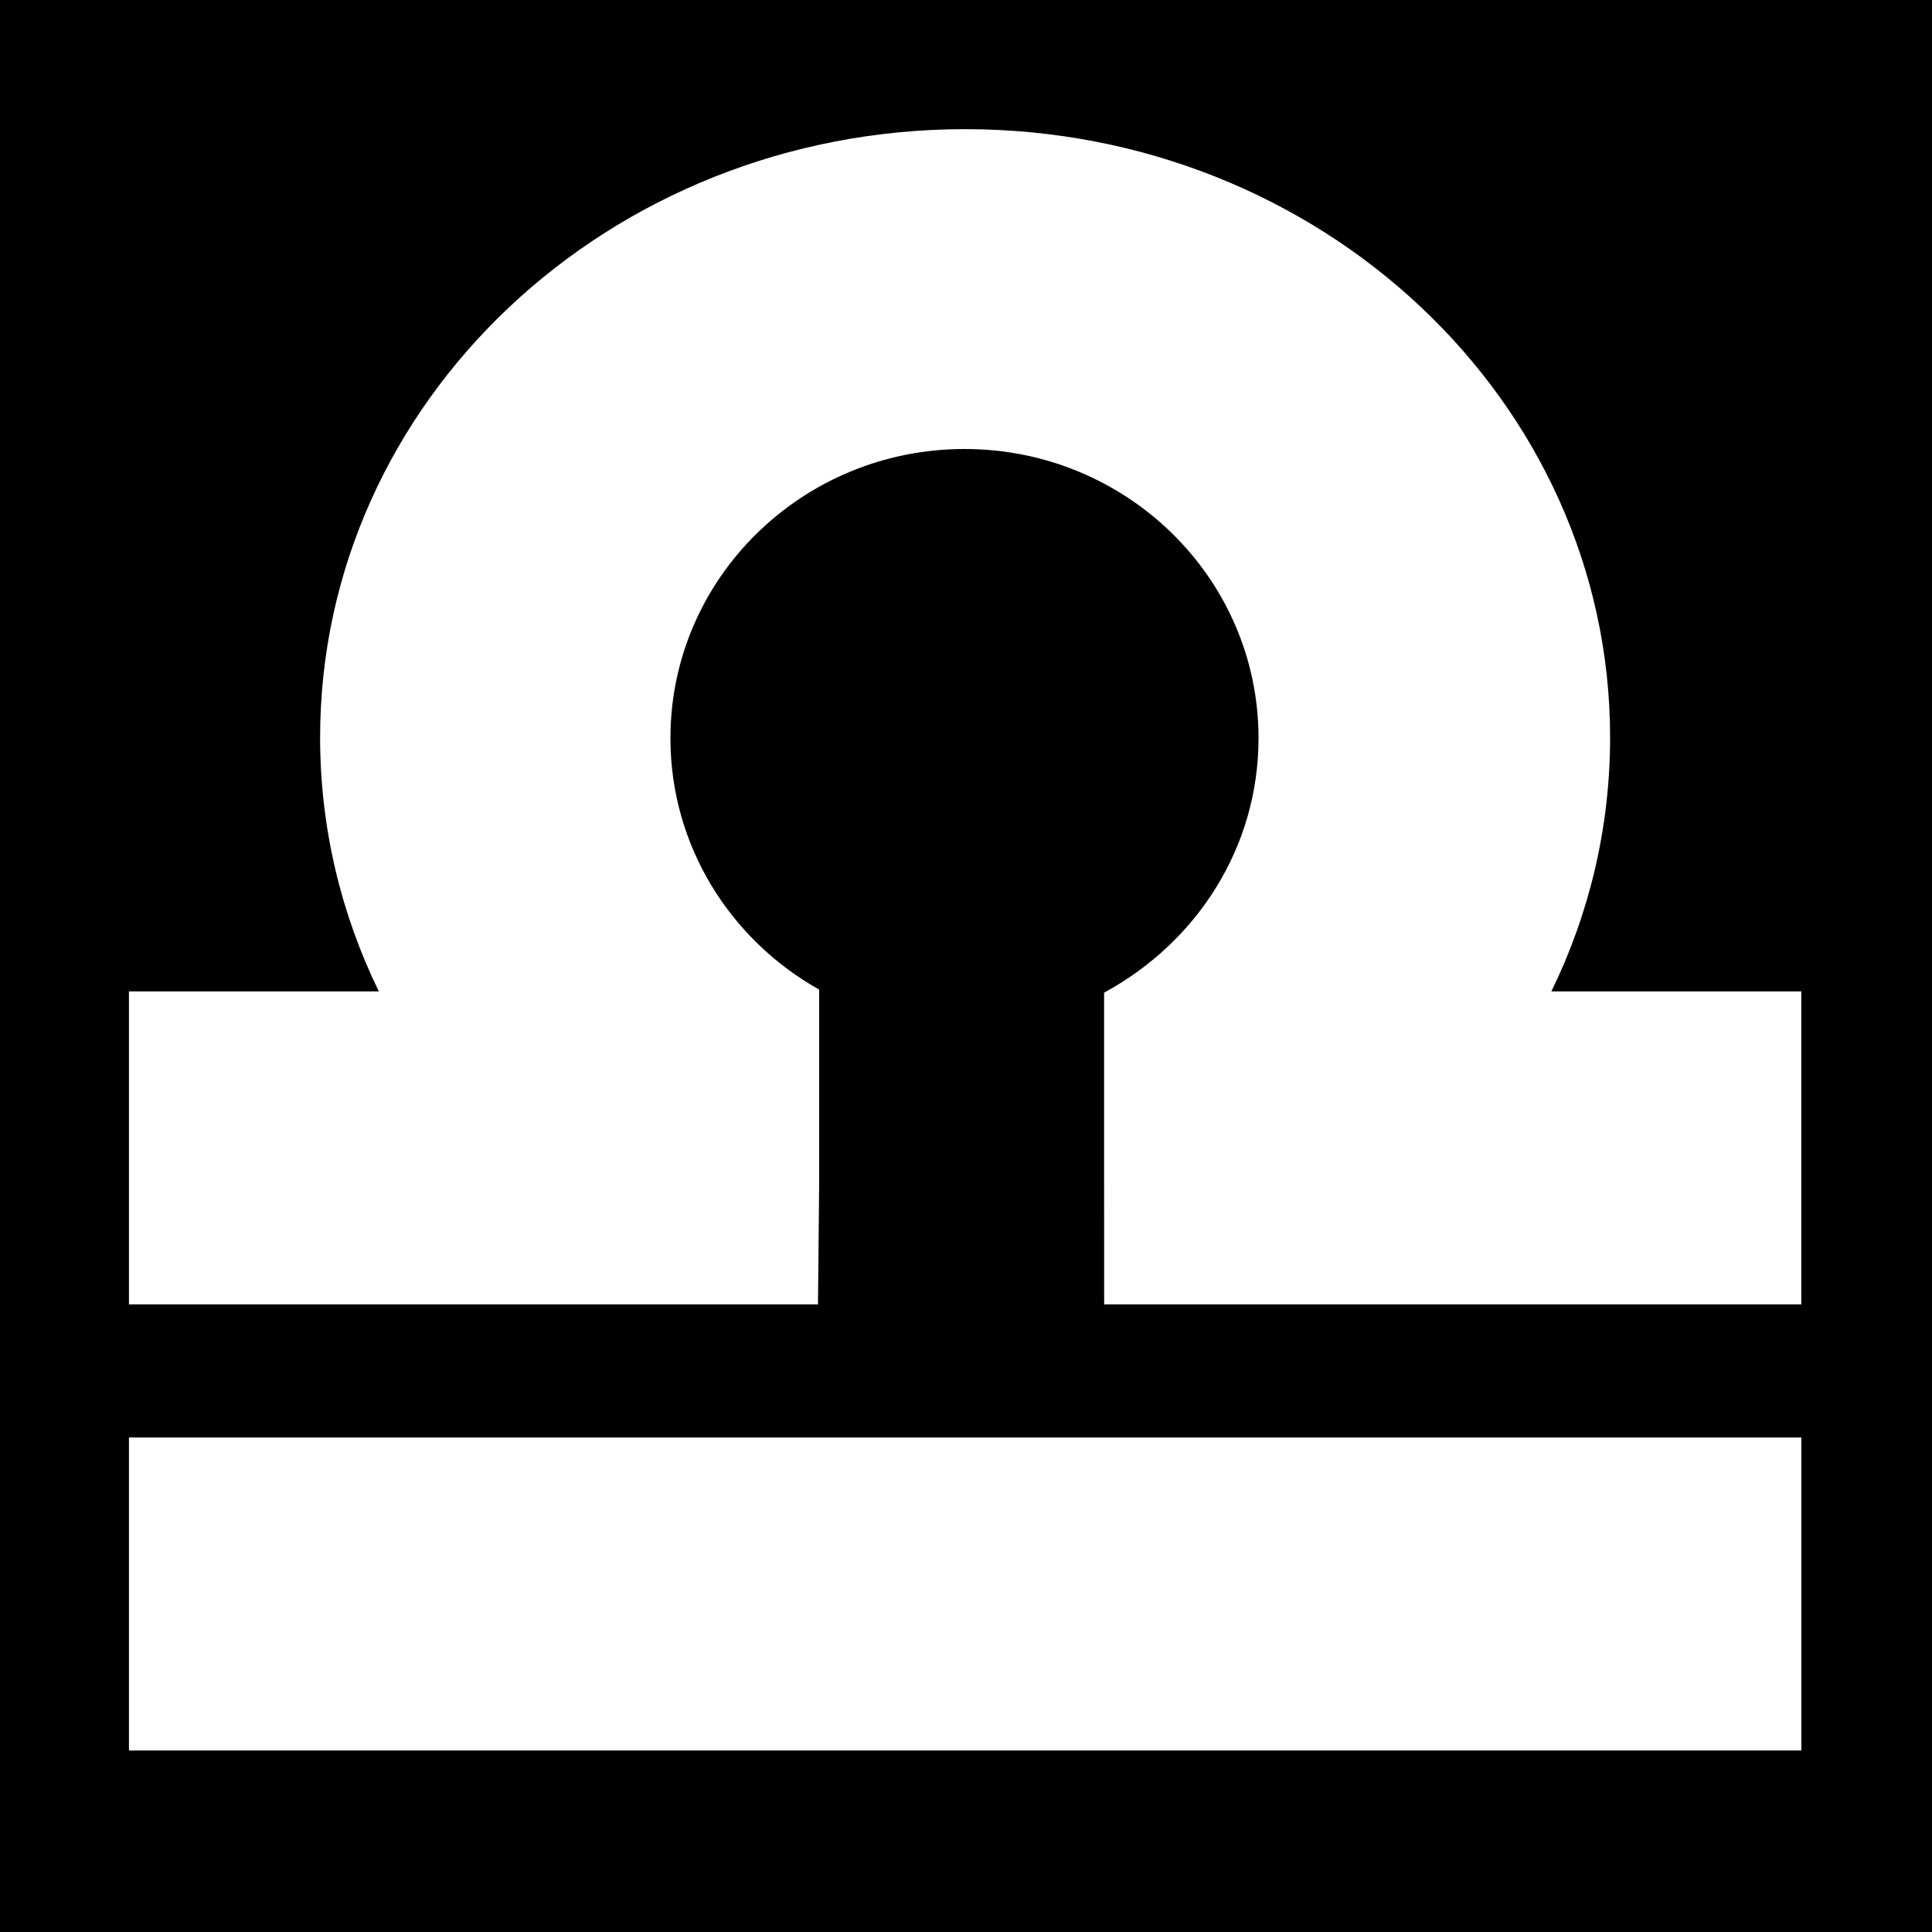 <svg viewBox="0 0 512 512" xmlns="http://www.w3.org/2000/svg">
<path d="m0,0h512v512h-512z"/>
<g transform="matrix(5.099,0,0,5.099,-1829.035,-790.779)">
<path d="m365.407,229.796h86.919v16.268h-86.919v-16.268zm50.681-13.11v-10.009c4.836-2.627 8.026-7.562 8.026-13.228 0-8.3-6.844-15.028-15.283-15.028s-15.282,6.728-15.282,15.028c0,5.598 3.112,10.481 7.729,13.067v10.17l-.06,6.191h-35.812v-16.267h12.987c-1.959-4.016-3.051-8.487-3.051-13.197 0-17.46 15.008-31.615 33.522-31.615s33.522,14.155 33.522,31.615c0,4.71-1.092,9.181-3.051,13.197h12.988v16.267h-36.233l-.002-6.191z" fill="#fff"/>
</g>
</svg>
